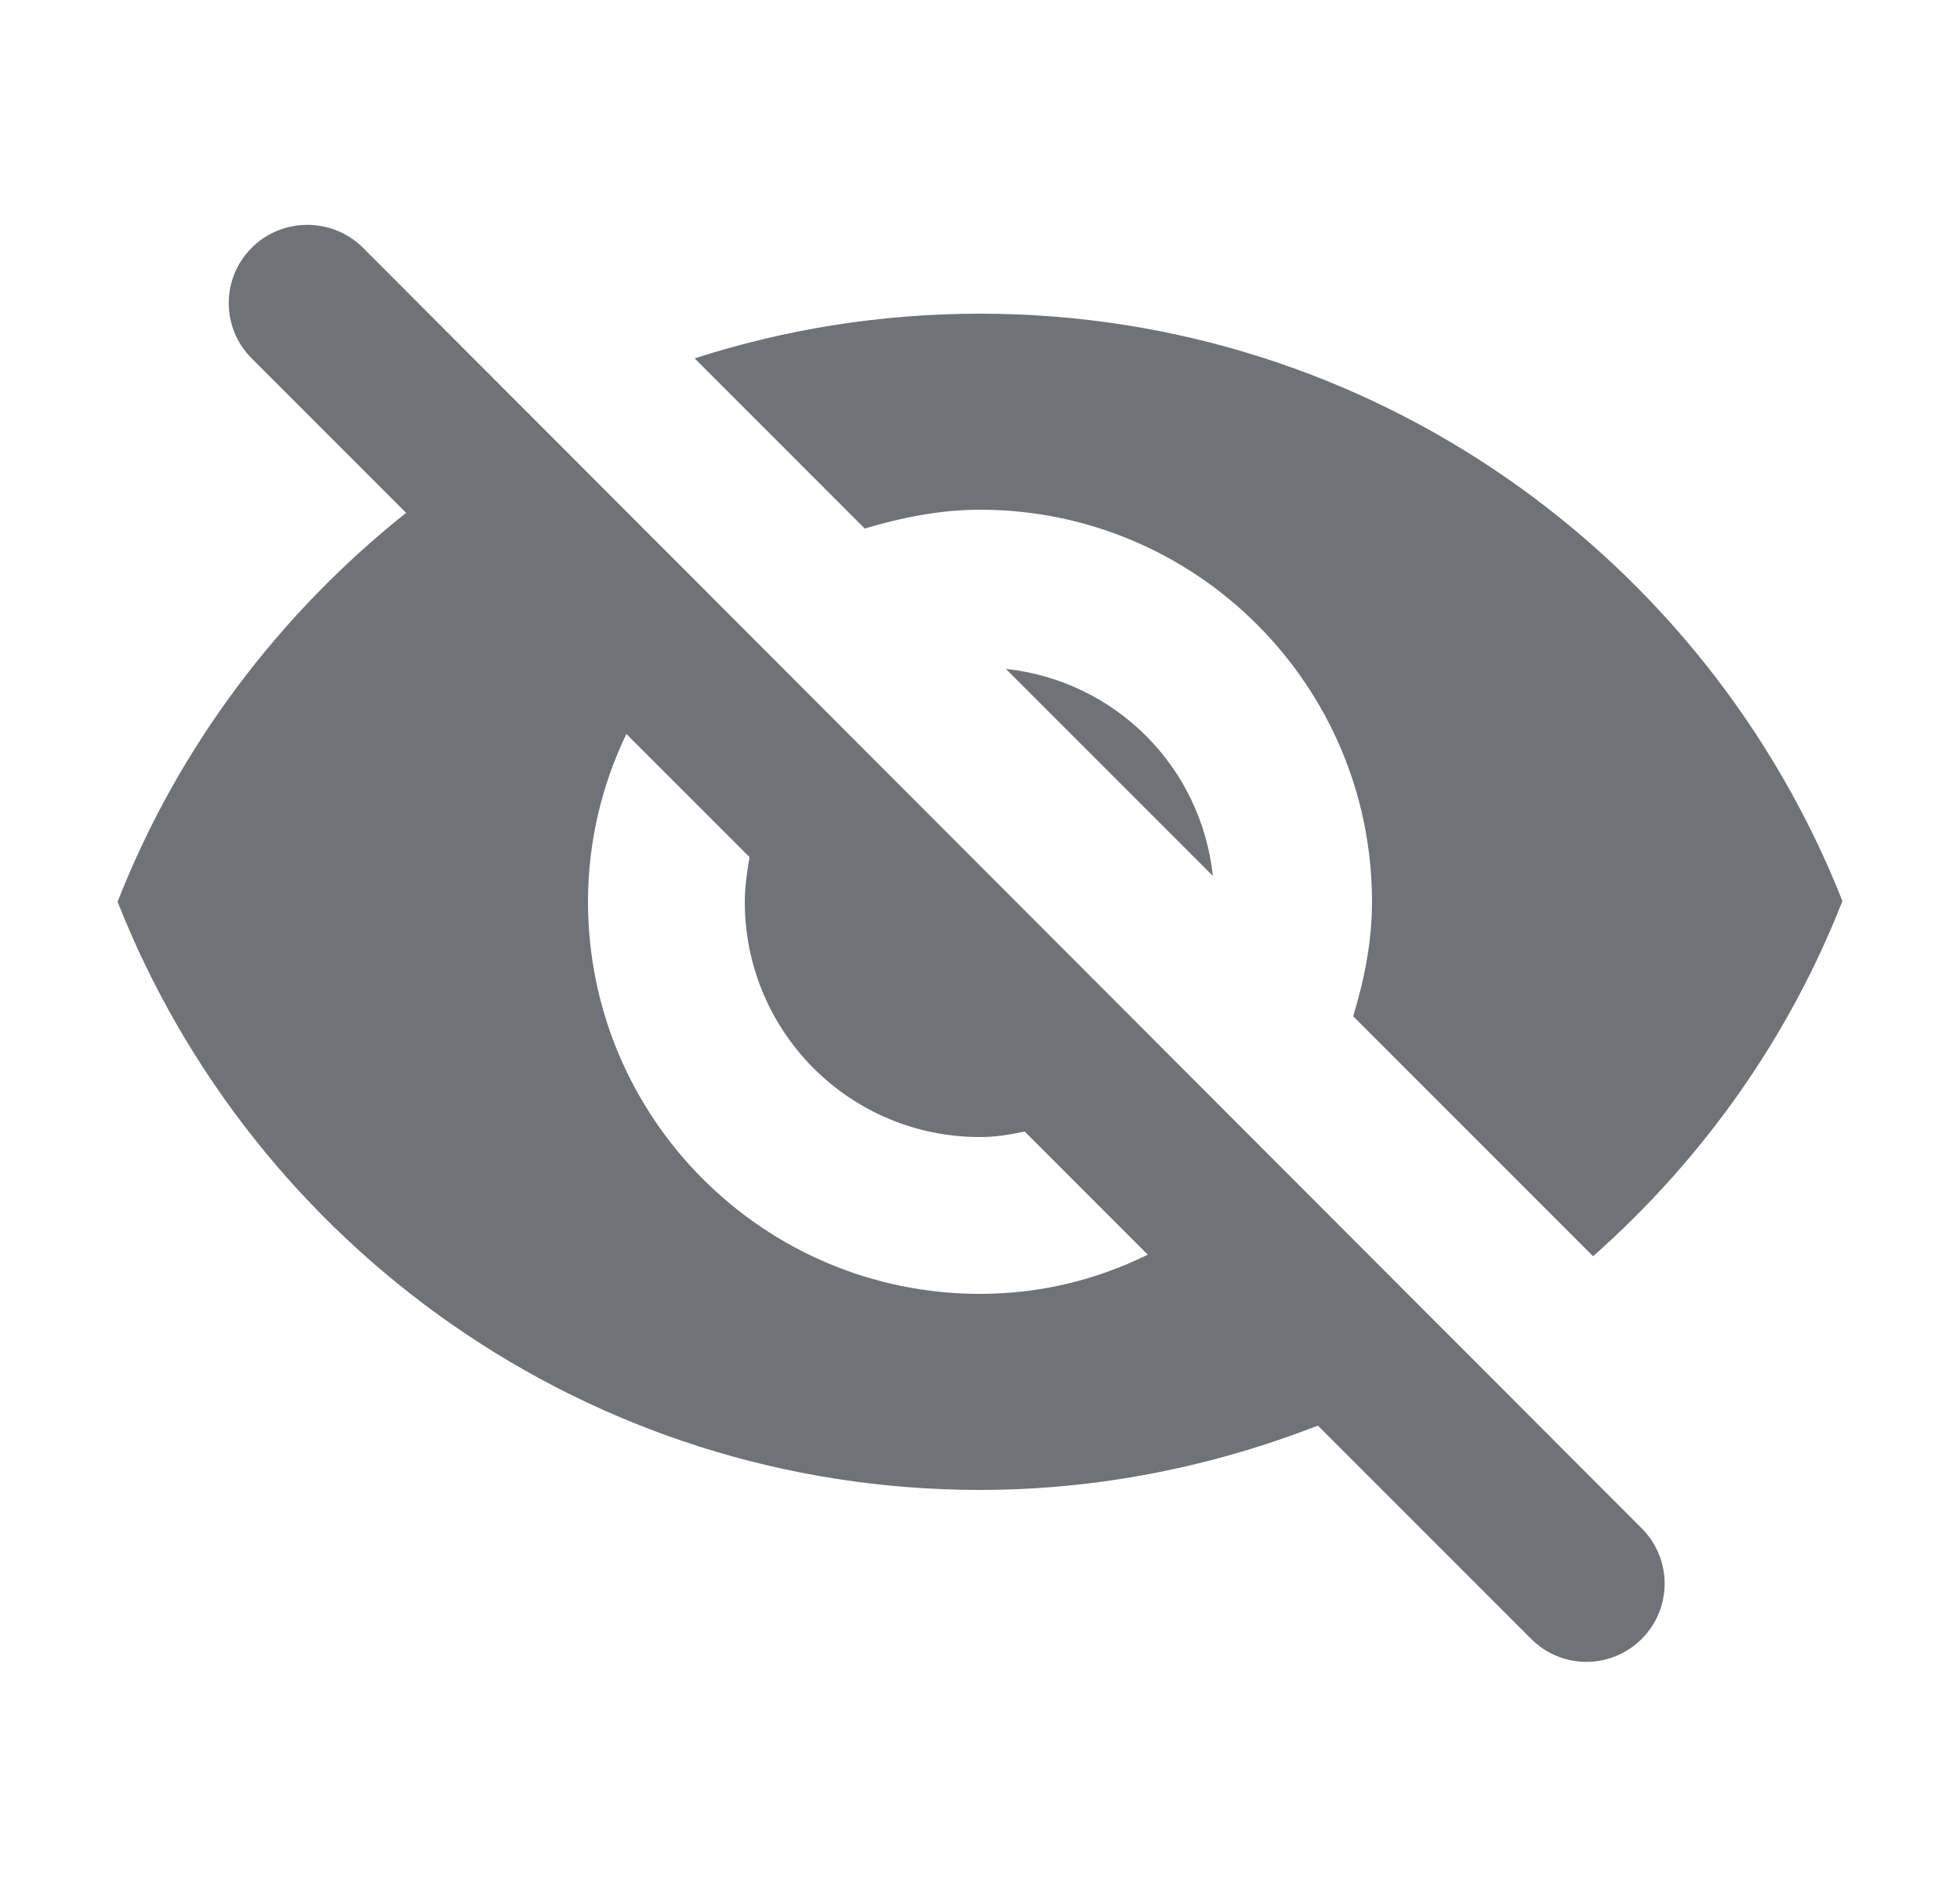 <svg width="25" height="24" viewBox="0 0 25 24" fill="none" xmlns="http://www.w3.org/2000/svg">
<path d="M12.5 6.5C15.26 6.5 17.5 8.74 17.5 11.5C17.5 12.01 17.4 12.5 17.26 12.96L20.32 16.02C21.71 14.79 22.81 13.25 23.5 11.49C21.77 7.11 17.5 4 12.5 4C11.23 4 10.01 4.2 8.86 4.57L11.03 6.74C11.5 6.6 11.99 6.5 12.5 6.5ZM3.21 3.16C2.82 3.55 2.82 4.18 3.21 4.57L5.18 6.54C3.56 7.83 2.27 9.53 1.5 11.5C3.23 15.89 7.5 19 12.5 19C14.02 19 15.47 18.7 16.81 18.18L19.53 20.9C19.92 21.29 20.55 21.29 20.94 20.9C21.33 20.51 21.33 19.88 20.94 19.49L4.63 3.16C4.24 2.77 3.6 2.77 3.21 3.16ZM12.5 16.5C9.74 16.5 7.5 14.26 7.5 11.5C7.5 10.73 7.68 10 7.99 9.36L9.56 10.93C9.53 11.11 9.5 11.3 9.5 11.5C9.5 13.16 10.84 14.5 12.5 14.5C12.7 14.5 12.88 14.47 13.07 14.43L14.64 16C13.99 16.32 13.27 16.5 12.5 16.5ZM15.47 11.17C15.32 9.77 14.22 8.68 12.83 8.53L15.47 11.17Z" fill="#6F7276"/>
</svg>
